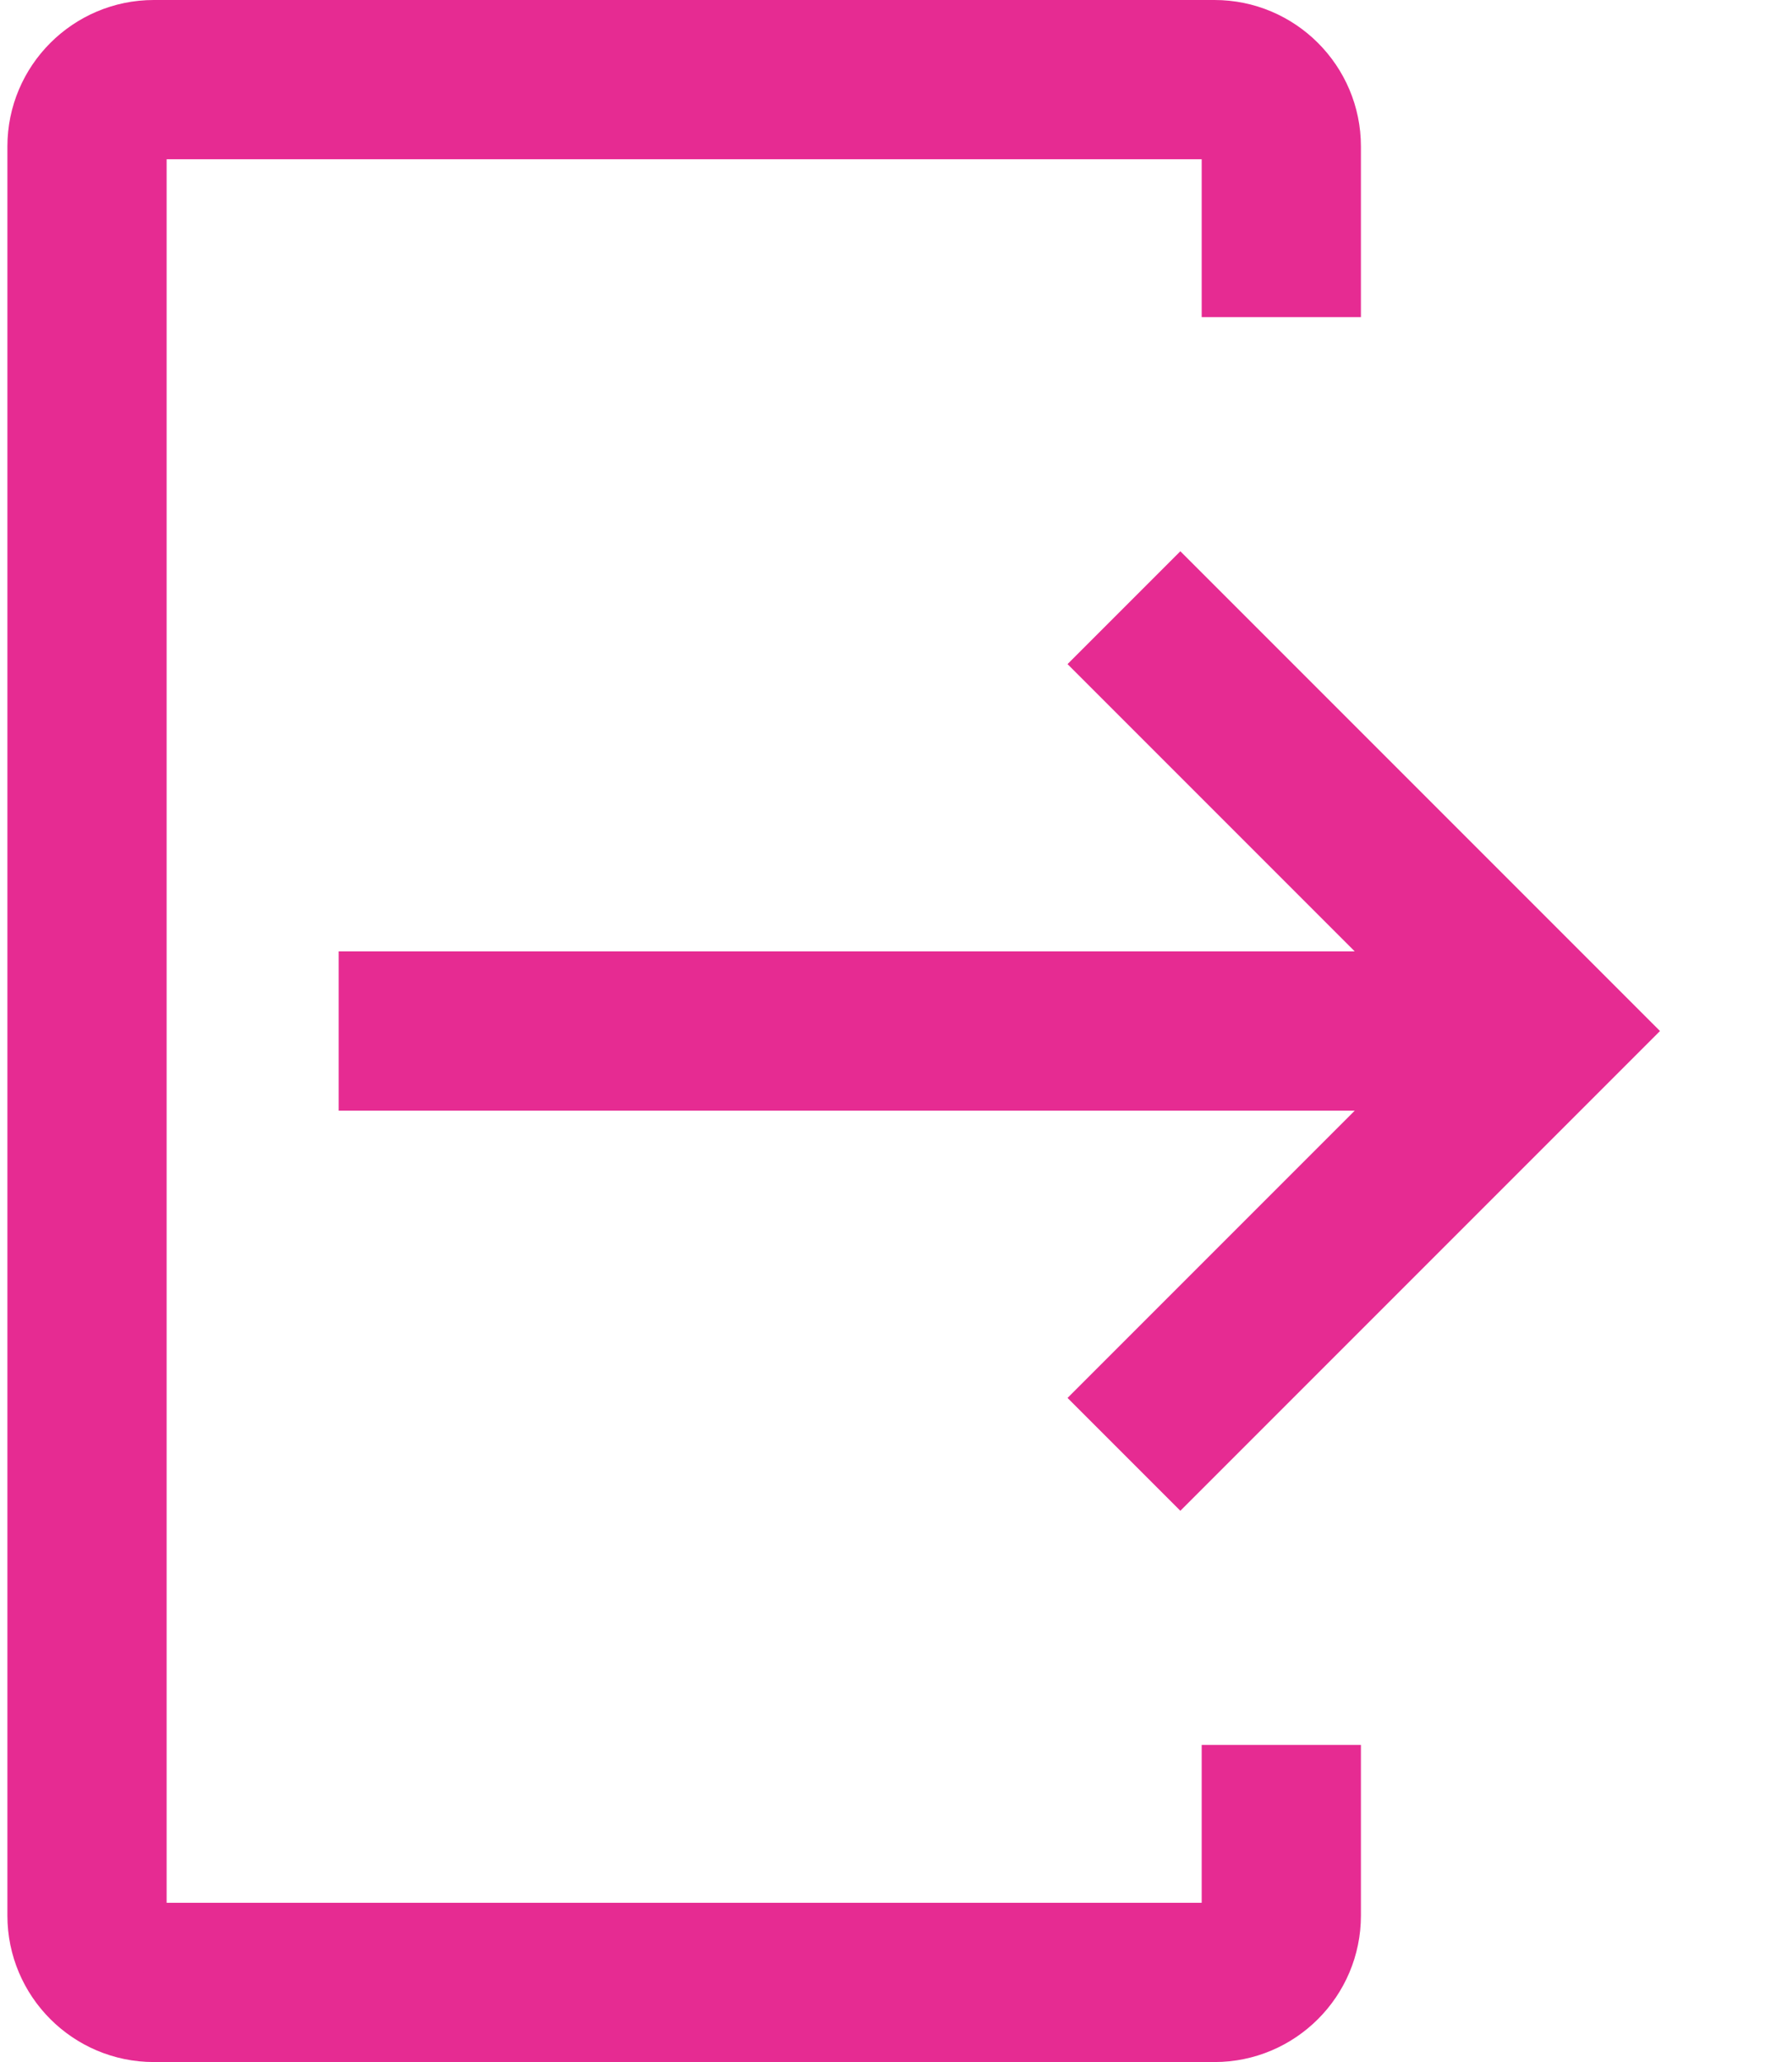 <svg id="SvgjsSvg1023" xmlns="http://www.w3.org/2000/svg" version="1.1" xmlns:xlink="http://www.w3.org/1999/xlink" xmlns:svgjs="http://svgjs.com/svgjs" width="12.604" height="14.5"><defs id="SvgjsDefs1024"></defs><path id="SvgjsPath1025" d="M1089.02 253.27L1089.02 254.22C1089.02 254.65 1088.67 255 1088.24 255L1080.78 255C1080.35 255 1080 254.65 1080 254.22L1080 241.78C1080 241.35 1080.35 241 1080.78 241L1088.24 241C1088.67 241 1089.02 241.35 1089.02 241.78L1089.02 242.73L1088.4 242.73L1088.4 241.78C1088.4 241.69 1088.33 241.62 1088.24 241.62L1080.78 241.62C1080.69 241.62 1080.62 241.69 1080.62 241.78L1080.62 254.22C1080.62 254.31 1080.69 254.38 1080.78 254.38L1088.24 254.38C1088.33 254.38 1088.4 254.31 1088.4 254.22L1088.4 253.27ZM1091.02 248L1088 244.98L1087.56 245.42L1089.83 247.69L1082.33 247.69L1082.33 248.31L1089.83 248.31L1087.56 250.58L1088 251.02Z " fill="#e62b92" fill-opacity="1" transform="matrix(1,0,0,1,-1079.698,-240.75)"></path><path id="SvgjsPath1026" d="M1089.02 253.27L1089.02 254.22C1089.02 254.65 1088.67 255 1088.24 255L1080.78 255C1080.35 255 1080 254.65 1080 254.22L1080 241.78C1080 241.35 1080.35 241 1080.78 241L1088.24 241C1088.67 241 1089.02 241.35 1089.02 241.78L1089.02 242.73L1088.4 242.73L1088.4 241.78C1088.4 241.69 1088.33 241.62 1088.24 241.62L1080.78 241.62C1080.69 241.62 1080.62 241.69 1080.62 241.78L1080.62 254.22C1080.62 254.31 1080.69 254.38 1080.78 254.38L1088.24 254.38C1088.33 254.38 1088.4 254.31 1088.4 254.22L1088.4 253.27ZM1091.02 248L1088 244.98L1087.56 245.42L1089.83 247.69L1082.33 247.69L1082.33 248.31L1089.83 248.31L1087.56 250.58L1088 251.02Z " fill-opacity="0" fill="#e62b92" stroke-dasharray="0" stroke-linejoin="miter" stroke-linecap="butt" stroke-opacity="1" stroke="#e62b92" stroke-miterlimit="50" stroke-width="0.5" transform="matrix(1,0,0,1,-1079.698,-240.75)"></path></svg>
